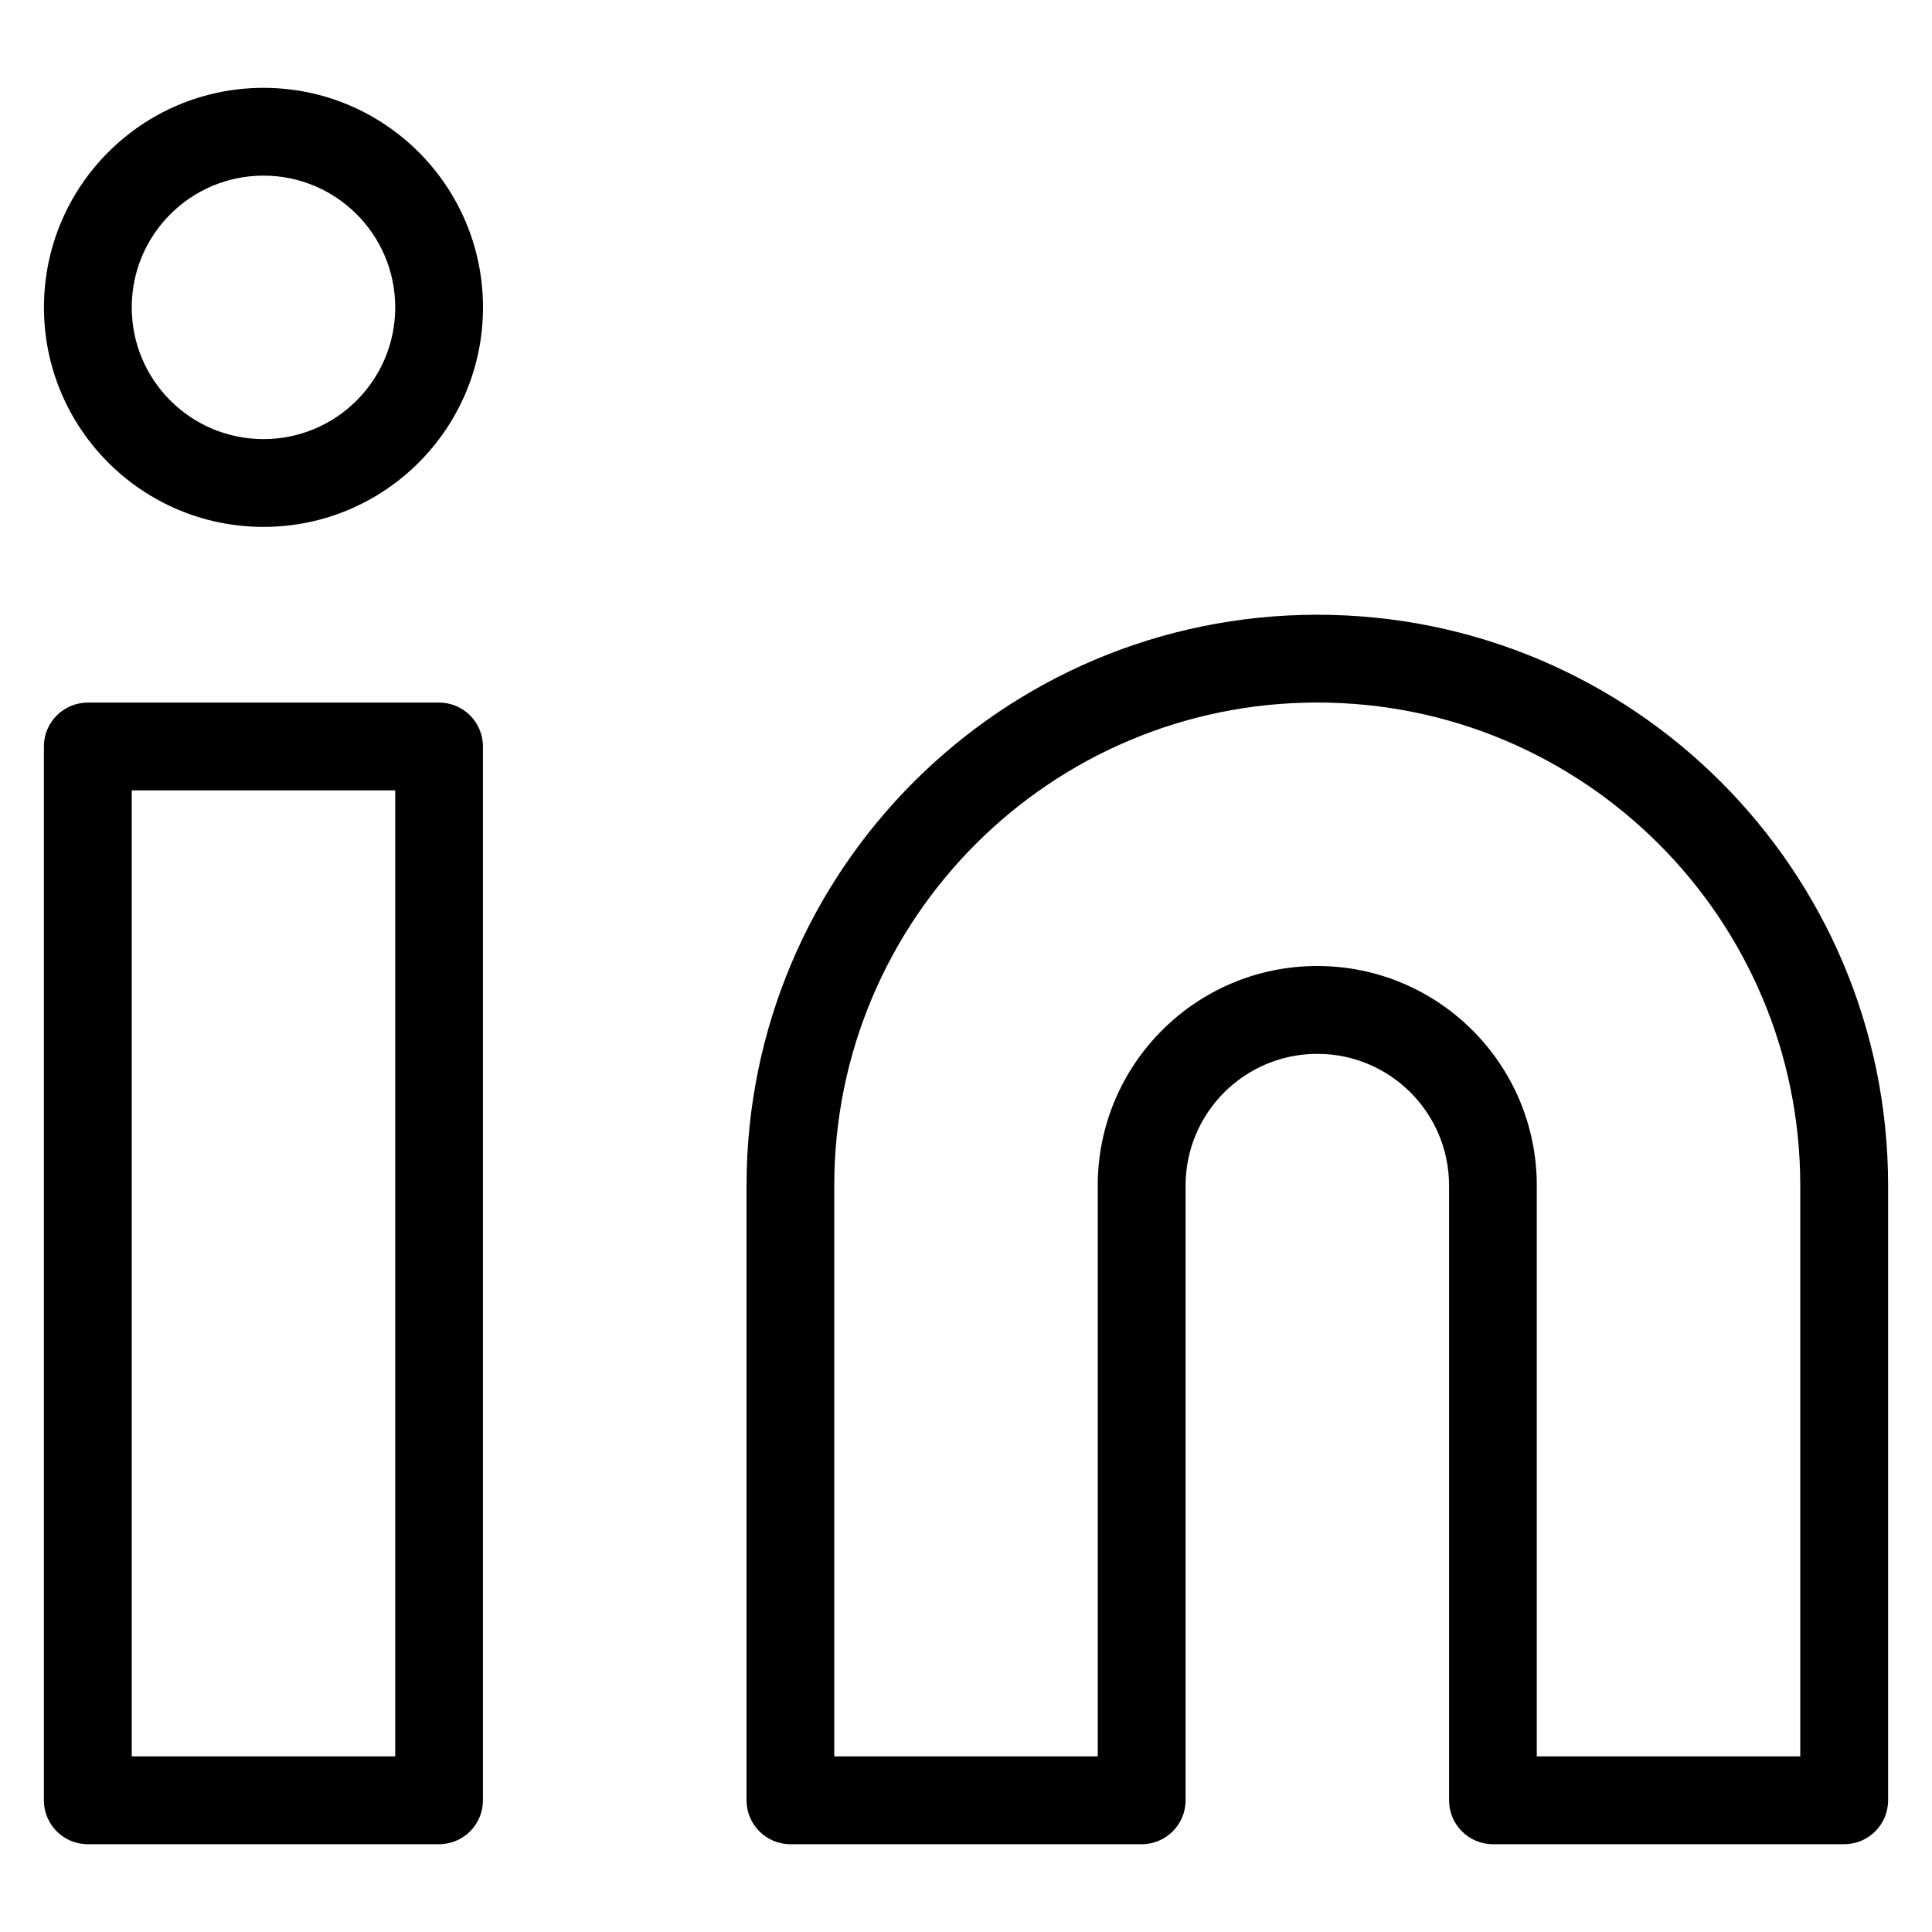 <!-- Generated by IcoMoon.io -->
<svg version="1.1" xmlns="http://www.w3.org/2000/svg" width="32" height="32" viewBox="0 0 32 32">
<title>linkedin</title>
<path d="M21.818 10.182c5.222 0 9.455 4.233 9.455 9.455v10.182c0 0.402-0.326 0.727-0.727 0.727h-5.818c-0.402 0-0.727-0.326-0.727-0.727v-10.182c0-1.205-0.977-2.182-2.182-2.182s-2.182 0.977-2.182 2.182v10.182c0 0.402-0.326 0.727-0.727 0.727h-5.818c-0.402 0-0.727-0.326-0.727-0.727v-10.182c0-5.222 4.233-9.455 9.455-9.455zM29.818 29.091v-9.455c0-4.418-3.582-8-8-8s-8 3.582-8 8v9.455h4.364v-9.455c0-2.008 1.628-3.636 3.636-3.636s3.636 1.628 3.636 3.636v9.455h4.364z"></path>
<path d="M0.727 12.364c0-0.402 0.326-0.727 0.727-0.727h5.818c0.402 0 0.727 0.326 0.727 0.727v17.455c0 0.402-0.326 0.727-0.727 0.727h-5.818c-0.402 0-0.727-0.326-0.727-0.727v-17.455zM2.182 13.091v16h4.364v-16h-4.364z"></path>
<path d="M4.364 8.727c2.008 0 3.636-1.628 3.636-3.636s-1.628-3.636-3.636-3.636c-2.008 0-3.636 1.628-3.636 3.636s1.628 3.636 3.636 3.636zM4.364 7.273c-1.205 0-2.182-0.977-2.182-2.182s0.977-2.182 2.182-2.182c1.205 0 2.182 0.977 2.182 2.182s-0.977 2.182-2.182 2.182z"></path>
</svg>
